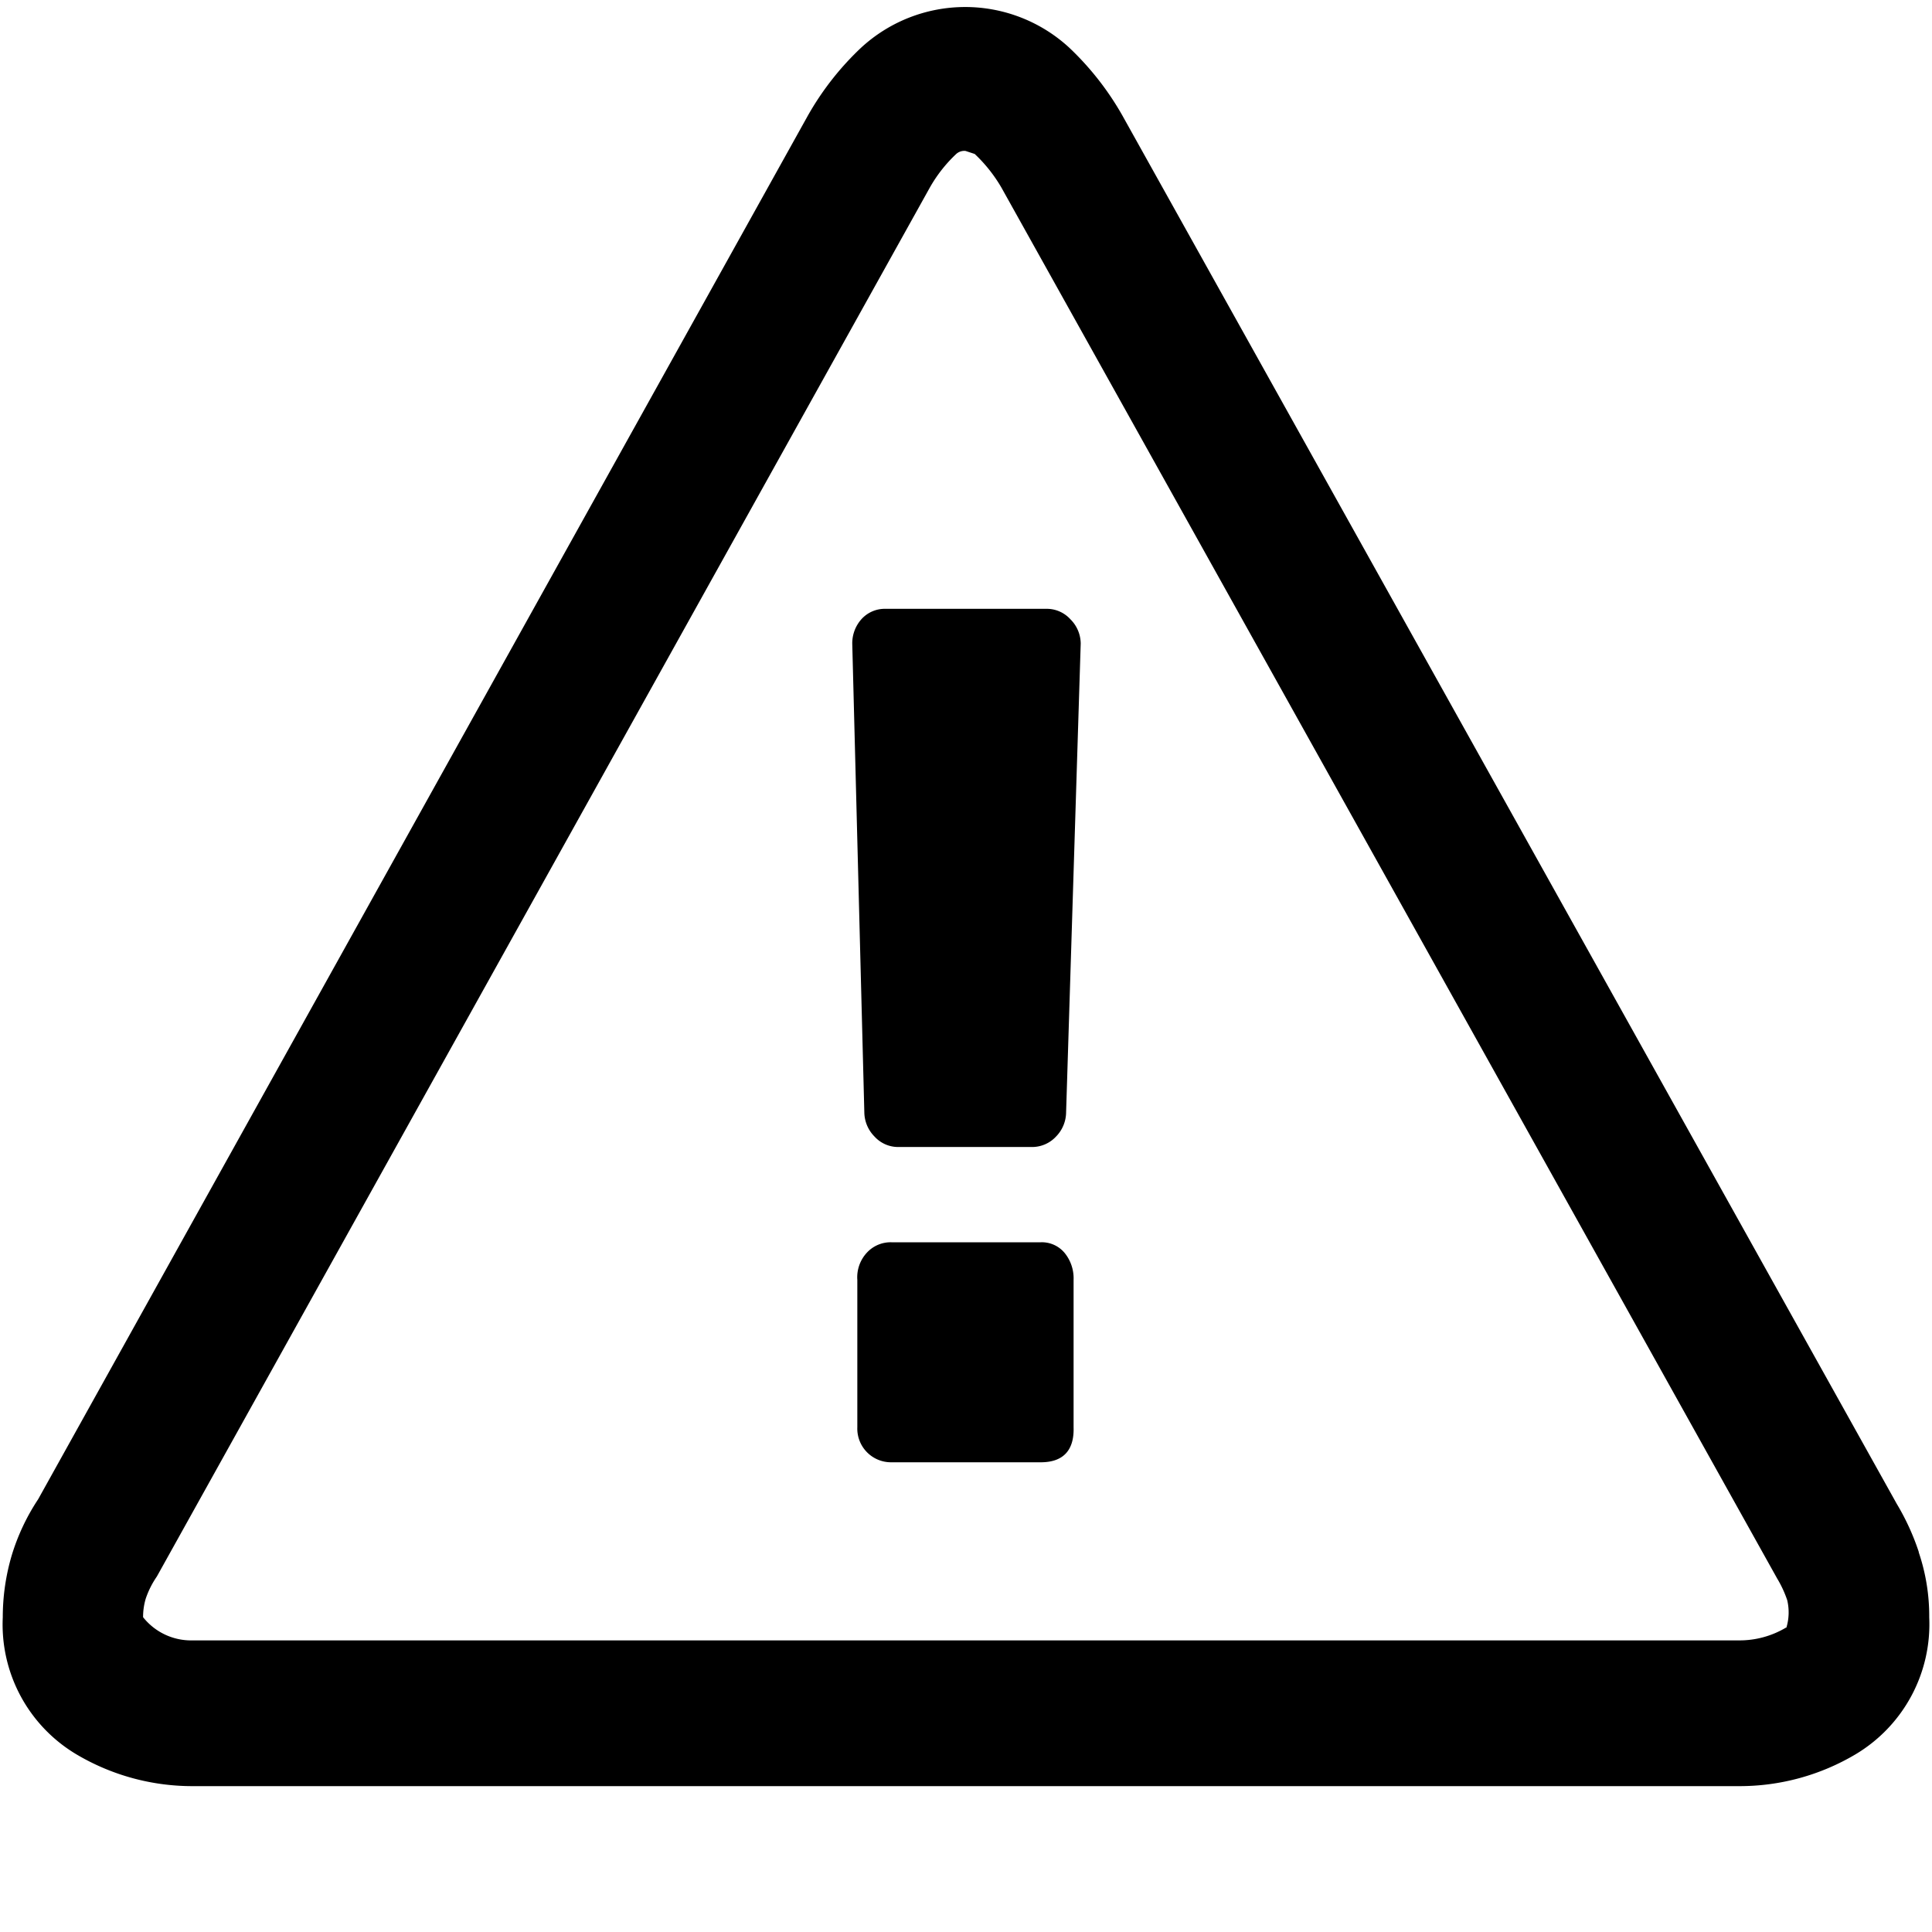 <svg xmlns="http://www.w3.org/2000/svg" viewBox="0 0 16 16" aria-labelledby="title" role="img" class="symbol symbol-alert-exclamation-o"><title id="title">alert-exclamation-o icon</title><path d="M8.666 5.042H7.333a.26.26 0 0 0-.2.087.3.3 0 0 0-.075.2l.1 3.883a.29.29 0 0 0 .084.2.264.264 0 0 0 .2.087h1.104a.27.27 0 0 0 .2-.087.29.29 0 0 0 .083-.2l.121-3.883a.286.286 0 0 0-.085-.2.264.264 0 0 0-.199-.087zm-.047 5.246H7.382a.267.267 0 0 0-.2.083.3.3 0 0 0-.082.229v1.22a.279.279 0 0 0 .282.29h1.237c.187 0 .278-.1.272-.29V10.6a.333.333 0 0 0-.072-.221.245.245 0 0 0-.2-.091zm7.272 2.566a1.987 1.987 0 0 0-.183-.4L9.293.953a2.4 2.4 0 0 0-.44-.56A1.271 1.271 0 0 0 7.126.4a2.386 2.386 0 0 0-.437.56L.316 12.416a1.773 1.773 0 0 0-.218.462 1.805 1.805 0 0 0-.075.516 1.251 1.251 0 0 0 .612 1.136 1.881 1.881 0 0 0 .959.262h12.812a1.88 1.88 0 0 0 .96-.263 1.254 1.254 0 0 0 .611-1.135 1.644 1.644 0 0 0-.087-.539zm-1.1.625a.751.751 0 0 1-.388.106H1.594a.507.507 0 0 1-.409-.192.528.528 0 0 1 .022-.154.737.737 0 0 1 .092-.183l6.4-11.5a1.174 1.174 0 0 1 .217-.278.1.1 0 0 1 .08-.028l.076.025a1.236 1.236 0 0 1 .221.278l6.425 11.52a.906.906 0 0 1 .083.179.439.439 0 0 1-.007.228z" data-name="Layer 1" role="presentation"/></svg>